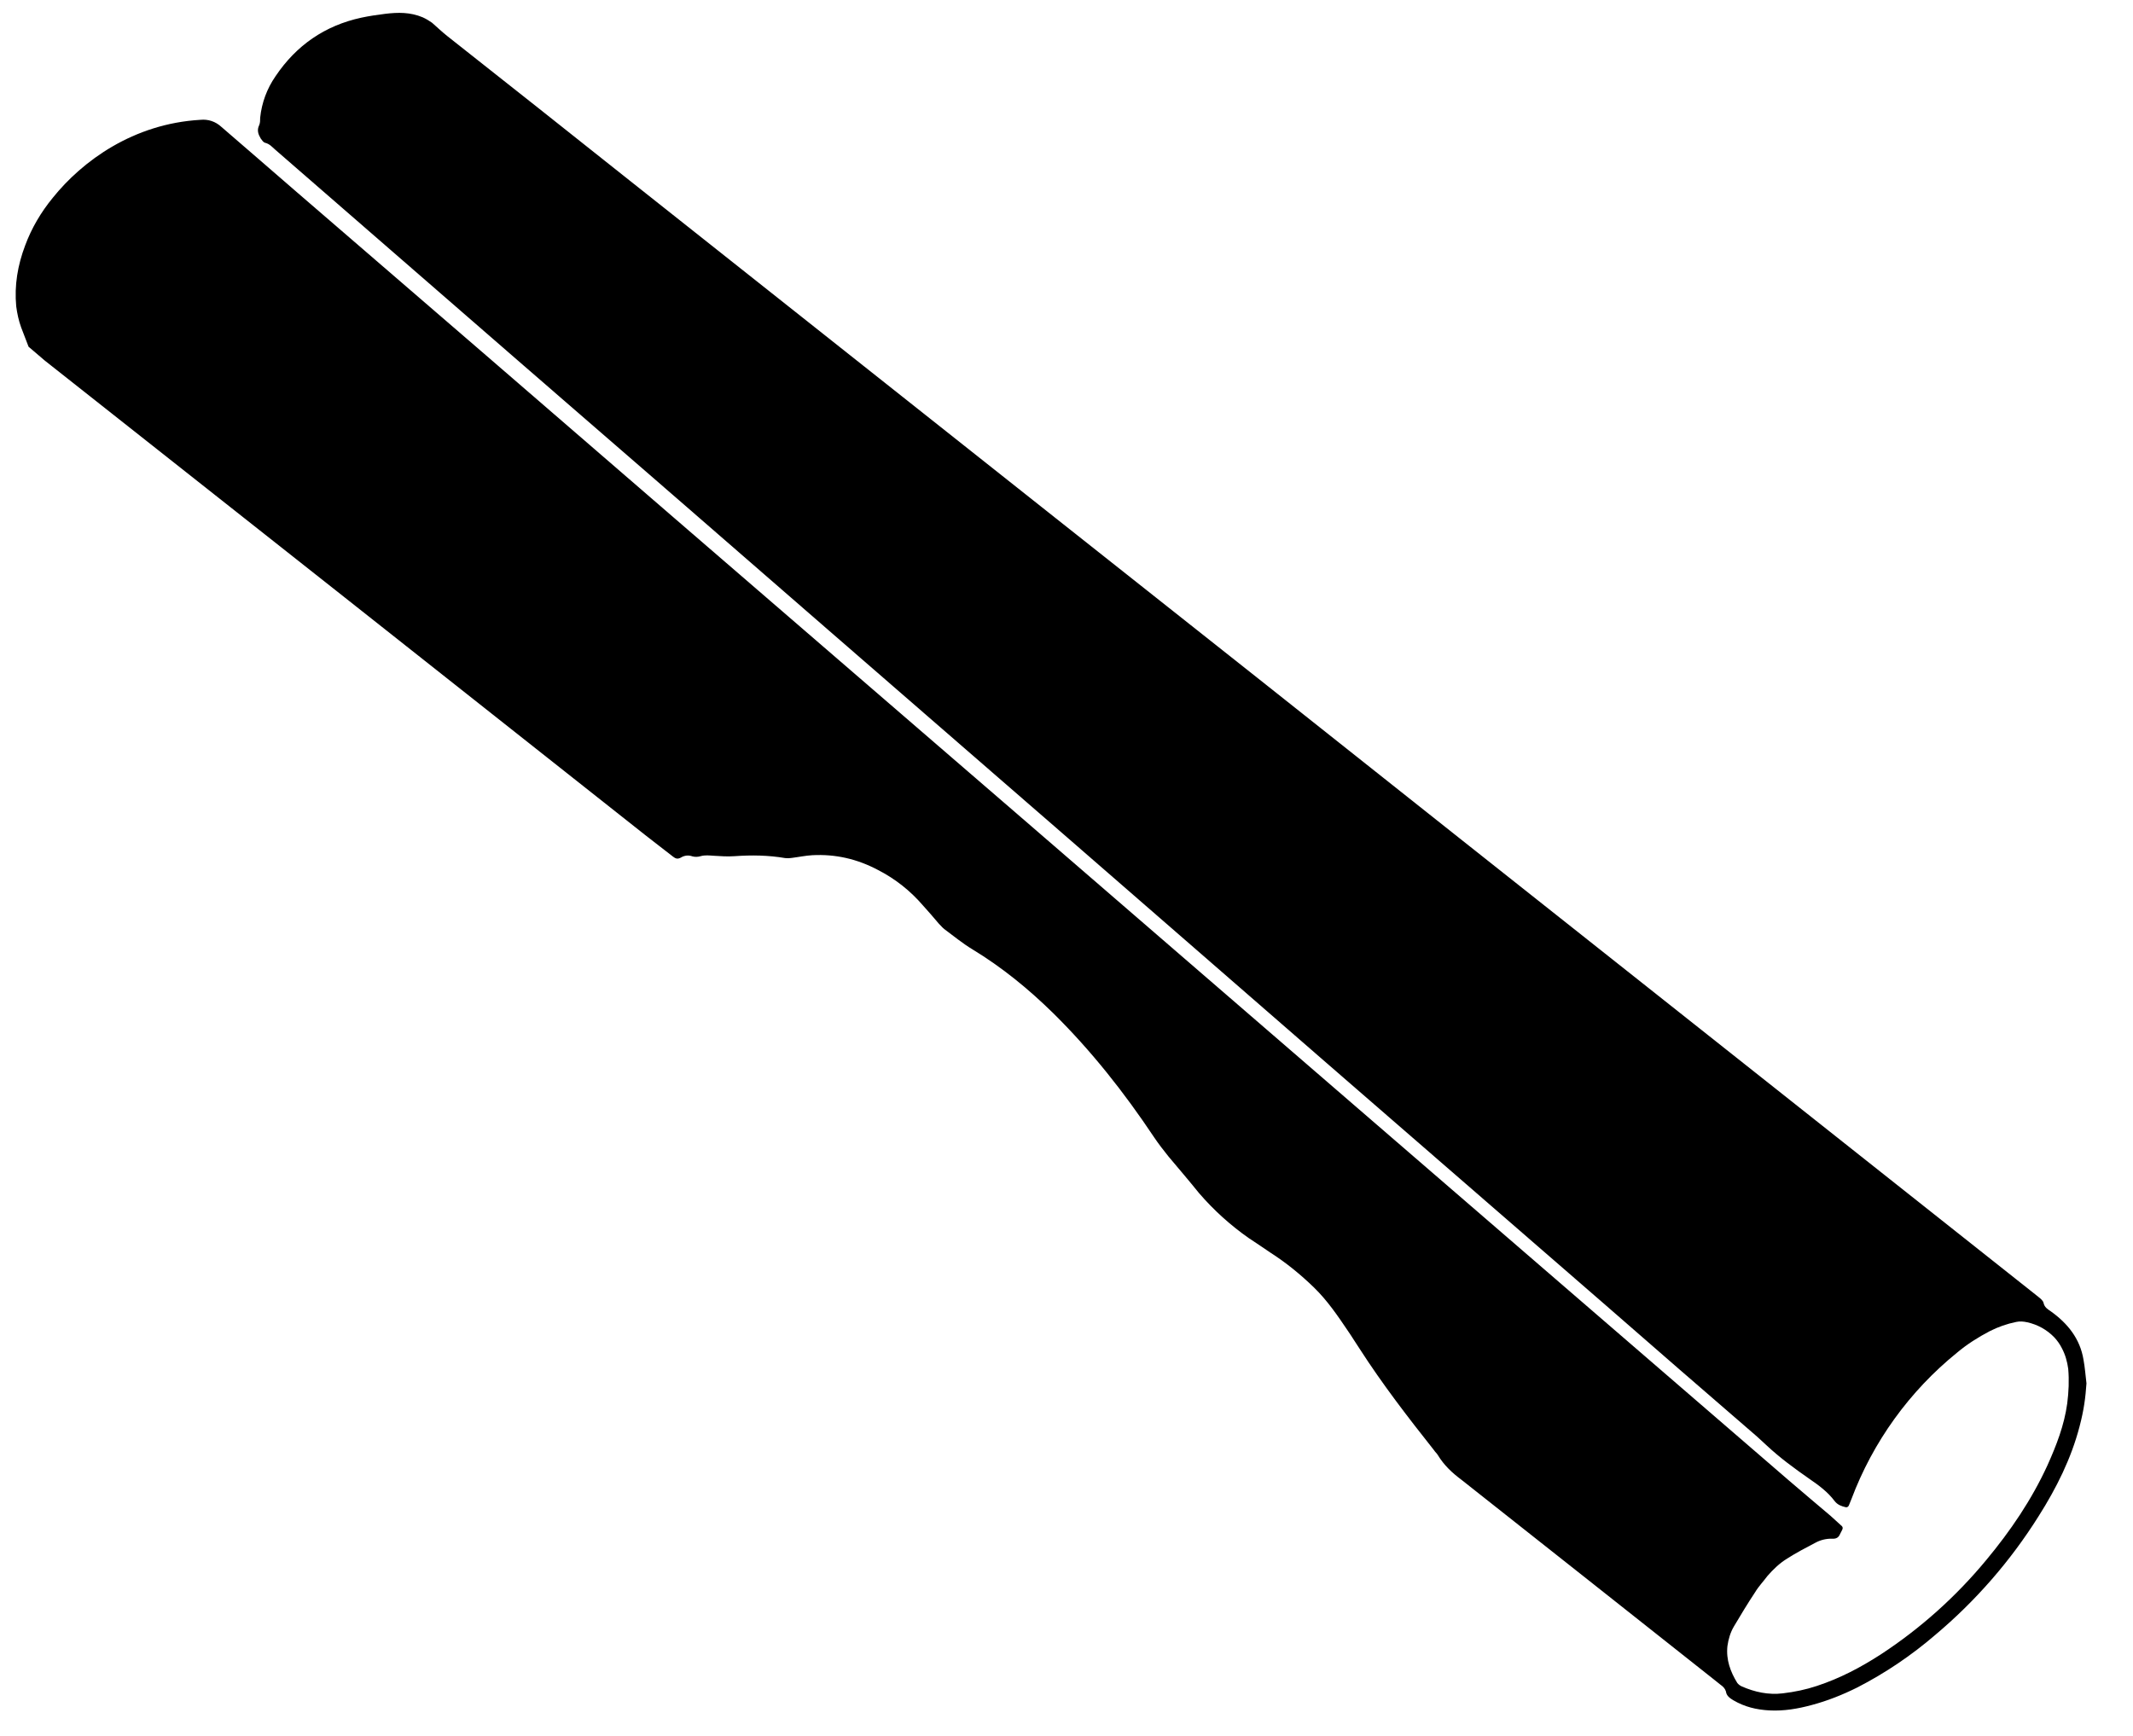 <svg width="43" height="35" viewBox="0 0 43 35" fill="none" xmlns="http://www.w3.org/2000/svg">
<path d="M42.062 27.892C42.042 27.733 42.032 27.574 42.002 27.414C41.933 26.993 41.684 26.684 41.345 26.441C41.276 26.394 41.216 26.36 41.196 26.267C41.186 26.224 41.136 26.183 41.096 26.151C40.977 26.054 40.857 25.963 40.738 25.867L29.418 16.897C26.71 14.747 24.002 12.598 21.284 10.449L12.682 3.631C11.468 2.663 10.243 1.696 9.018 0.728C8.909 0.642 8.809 0.545 8.71 0.459C8.65 0.416 8.587 0.379 8.521 0.349C8.272 0.244 8.023 0.247 7.764 0.279C7.605 0.299 7.445 0.322 7.286 0.356C6.549 0.515 5.972 0.915 5.554 1.538C5.382 1.786 5.276 2.073 5.245 2.372C5.245 2.423 5.245 2.479 5.225 2.524C5.176 2.623 5.205 2.706 5.255 2.791C5.285 2.83 5.305 2.867 5.345 2.879C5.434 2.901 5.484 2.961 5.544 3.014L10.562 7.375C12.613 9.151 14.654 10.924 16.695 12.7L21.503 16.875C23.255 18.396 24.998 19.917 26.75 21.439L32.305 26.26C33.341 27.163 34.376 28.065 35.422 28.966C35.481 29.024 35.551 29.08 35.611 29.14C35.88 29.392 36.178 29.61 36.477 29.818C36.666 29.948 36.845 30.079 36.985 30.265C37.044 30.342 37.124 30.369 37.204 30.388C37.243 30.397 37.263 30.375 37.273 30.35C37.293 30.31 37.303 30.268 37.323 30.227C37.758 29.07 38.493 28.05 39.454 27.272C39.653 27.104 39.882 26.96 40.111 26.84C40.28 26.754 40.459 26.691 40.648 26.653C40.718 26.638 40.788 26.643 40.867 26.66C41.076 26.706 41.266 26.811 41.415 26.966C41.474 27.03 41.525 27.102 41.564 27.179C41.634 27.309 41.674 27.451 41.694 27.598C41.714 27.83 41.704 28.064 41.674 28.297C41.614 28.738 41.455 29.144 41.276 29.543C40.957 30.239 40.529 30.869 40.041 31.455C39.433 32.19 38.718 32.831 37.92 33.354C37.512 33.618 37.094 33.839 36.626 33.993C36.407 34.066 36.178 34.114 35.939 34.142C35.651 34.177 35.372 34.116 35.113 34.002C35.078 33.986 35.047 33.963 35.023 33.933C34.884 33.707 34.794 33.464 34.824 33.188C34.844 33.047 34.884 32.913 34.954 32.794C35.093 32.56 35.232 32.329 35.382 32.103C35.452 31.986 35.551 31.883 35.631 31.775C35.75 31.638 35.88 31.515 36.029 31.424C36.208 31.309 36.407 31.205 36.596 31.106C36.7 31.049 36.817 31.021 36.935 31.024C37.014 31.029 37.064 31.003 37.094 30.931C37.104 30.904 37.124 30.879 37.134 30.853C37.154 30.816 37.154 30.784 37.114 30.755C37.044 30.692 36.975 30.627 36.905 30.565C36.626 30.328 36.347 30.094 36.069 29.855C33.181 27.36 30.284 24.863 27.397 22.367C25.097 20.383 22.807 18.398 20.508 16.414L13.578 10.432C11.059 8.251 8.531 6.071 6.002 3.89C5.494 3.446 4.976 3.004 4.459 2.555C4.403 2.504 4.337 2.464 4.265 2.44C4.193 2.416 4.116 2.408 4.04 2.416C2.686 2.494 1.661 3.245 1.064 3.988C0.825 4.28 0.636 4.6 0.506 4.952C0.357 5.347 0.287 5.752 0.327 6.177C0.347 6.327 0.377 6.464 0.426 6.6L0.576 6.991C0.685 7.084 0.795 7.18 0.904 7.271C4.937 10.456 8.969 13.64 12.991 16.824C13.18 16.974 13.379 17.123 13.568 17.272C13.618 17.311 13.658 17.328 13.728 17.29C13.761 17.269 13.8 17.256 13.839 17.251C13.879 17.247 13.919 17.252 13.957 17.266C14.012 17.281 14.071 17.279 14.126 17.262C14.215 17.238 14.295 17.248 14.385 17.254C14.524 17.262 14.664 17.273 14.803 17.263C15.151 17.238 15.49 17.243 15.828 17.301C15.871 17.306 15.915 17.305 15.958 17.298C16.097 17.281 16.236 17.251 16.376 17.243C16.844 17.218 17.282 17.319 17.7 17.541C18.046 17.718 18.353 17.961 18.606 18.256C18.715 18.379 18.825 18.5 18.925 18.622C18.965 18.659 18.994 18.7 19.034 18.731C19.223 18.87 19.402 19.02 19.602 19.14C20.199 19.502 20.737 19.942 21.234 20.43C22.001 21.187 22.668 22.033 23.265 22.929C23.355 23.063 23.455 23.191 23.554 23.315C23.763 23.564 23.972 23.808 24.171 24.055C24.47 24.403 24.809 24.707 25.177 24.965C25.326 25.064 25.476 25.163 25.615 25.259C25.934 25.464 26.222 25.7 26.491 25.961C26.76 26.223 26.969 26.531 27.178 26.841C27.258 26.956 27.327 27.074 27.407 27.191C27.865 27.904 28.383 28.576 28.91 29.241C28.93 29.275 28.97 29.307 28.99 29.344C29.11 29.541 29.269 29.692 29.458 29.833C31.16 31.177 32.863 32.526 34.565 33.873L34.685 33.969C34.735 34.004 34.774 34.041 34.794 34.104C34.804 34.192 34.874 34.24 34.944 34.282C35.173 34.416 35.411 34.472 35.67 34.486C35.959 34.502 36.248 34.452 36.517 34.379C36.835 34.295 37.144 34.172 37.443 34.023C38.007 33.733 38.535 33.376 39.016 32.962C39.829 32.278 40.531 31.472 41.096 30.572C41.455 30.006 41.754 29.409 41.923 28.76C42.012 28.422 42.042 28.178 42.062 27.893V27.892Z" fill="black"/>
</svg>
